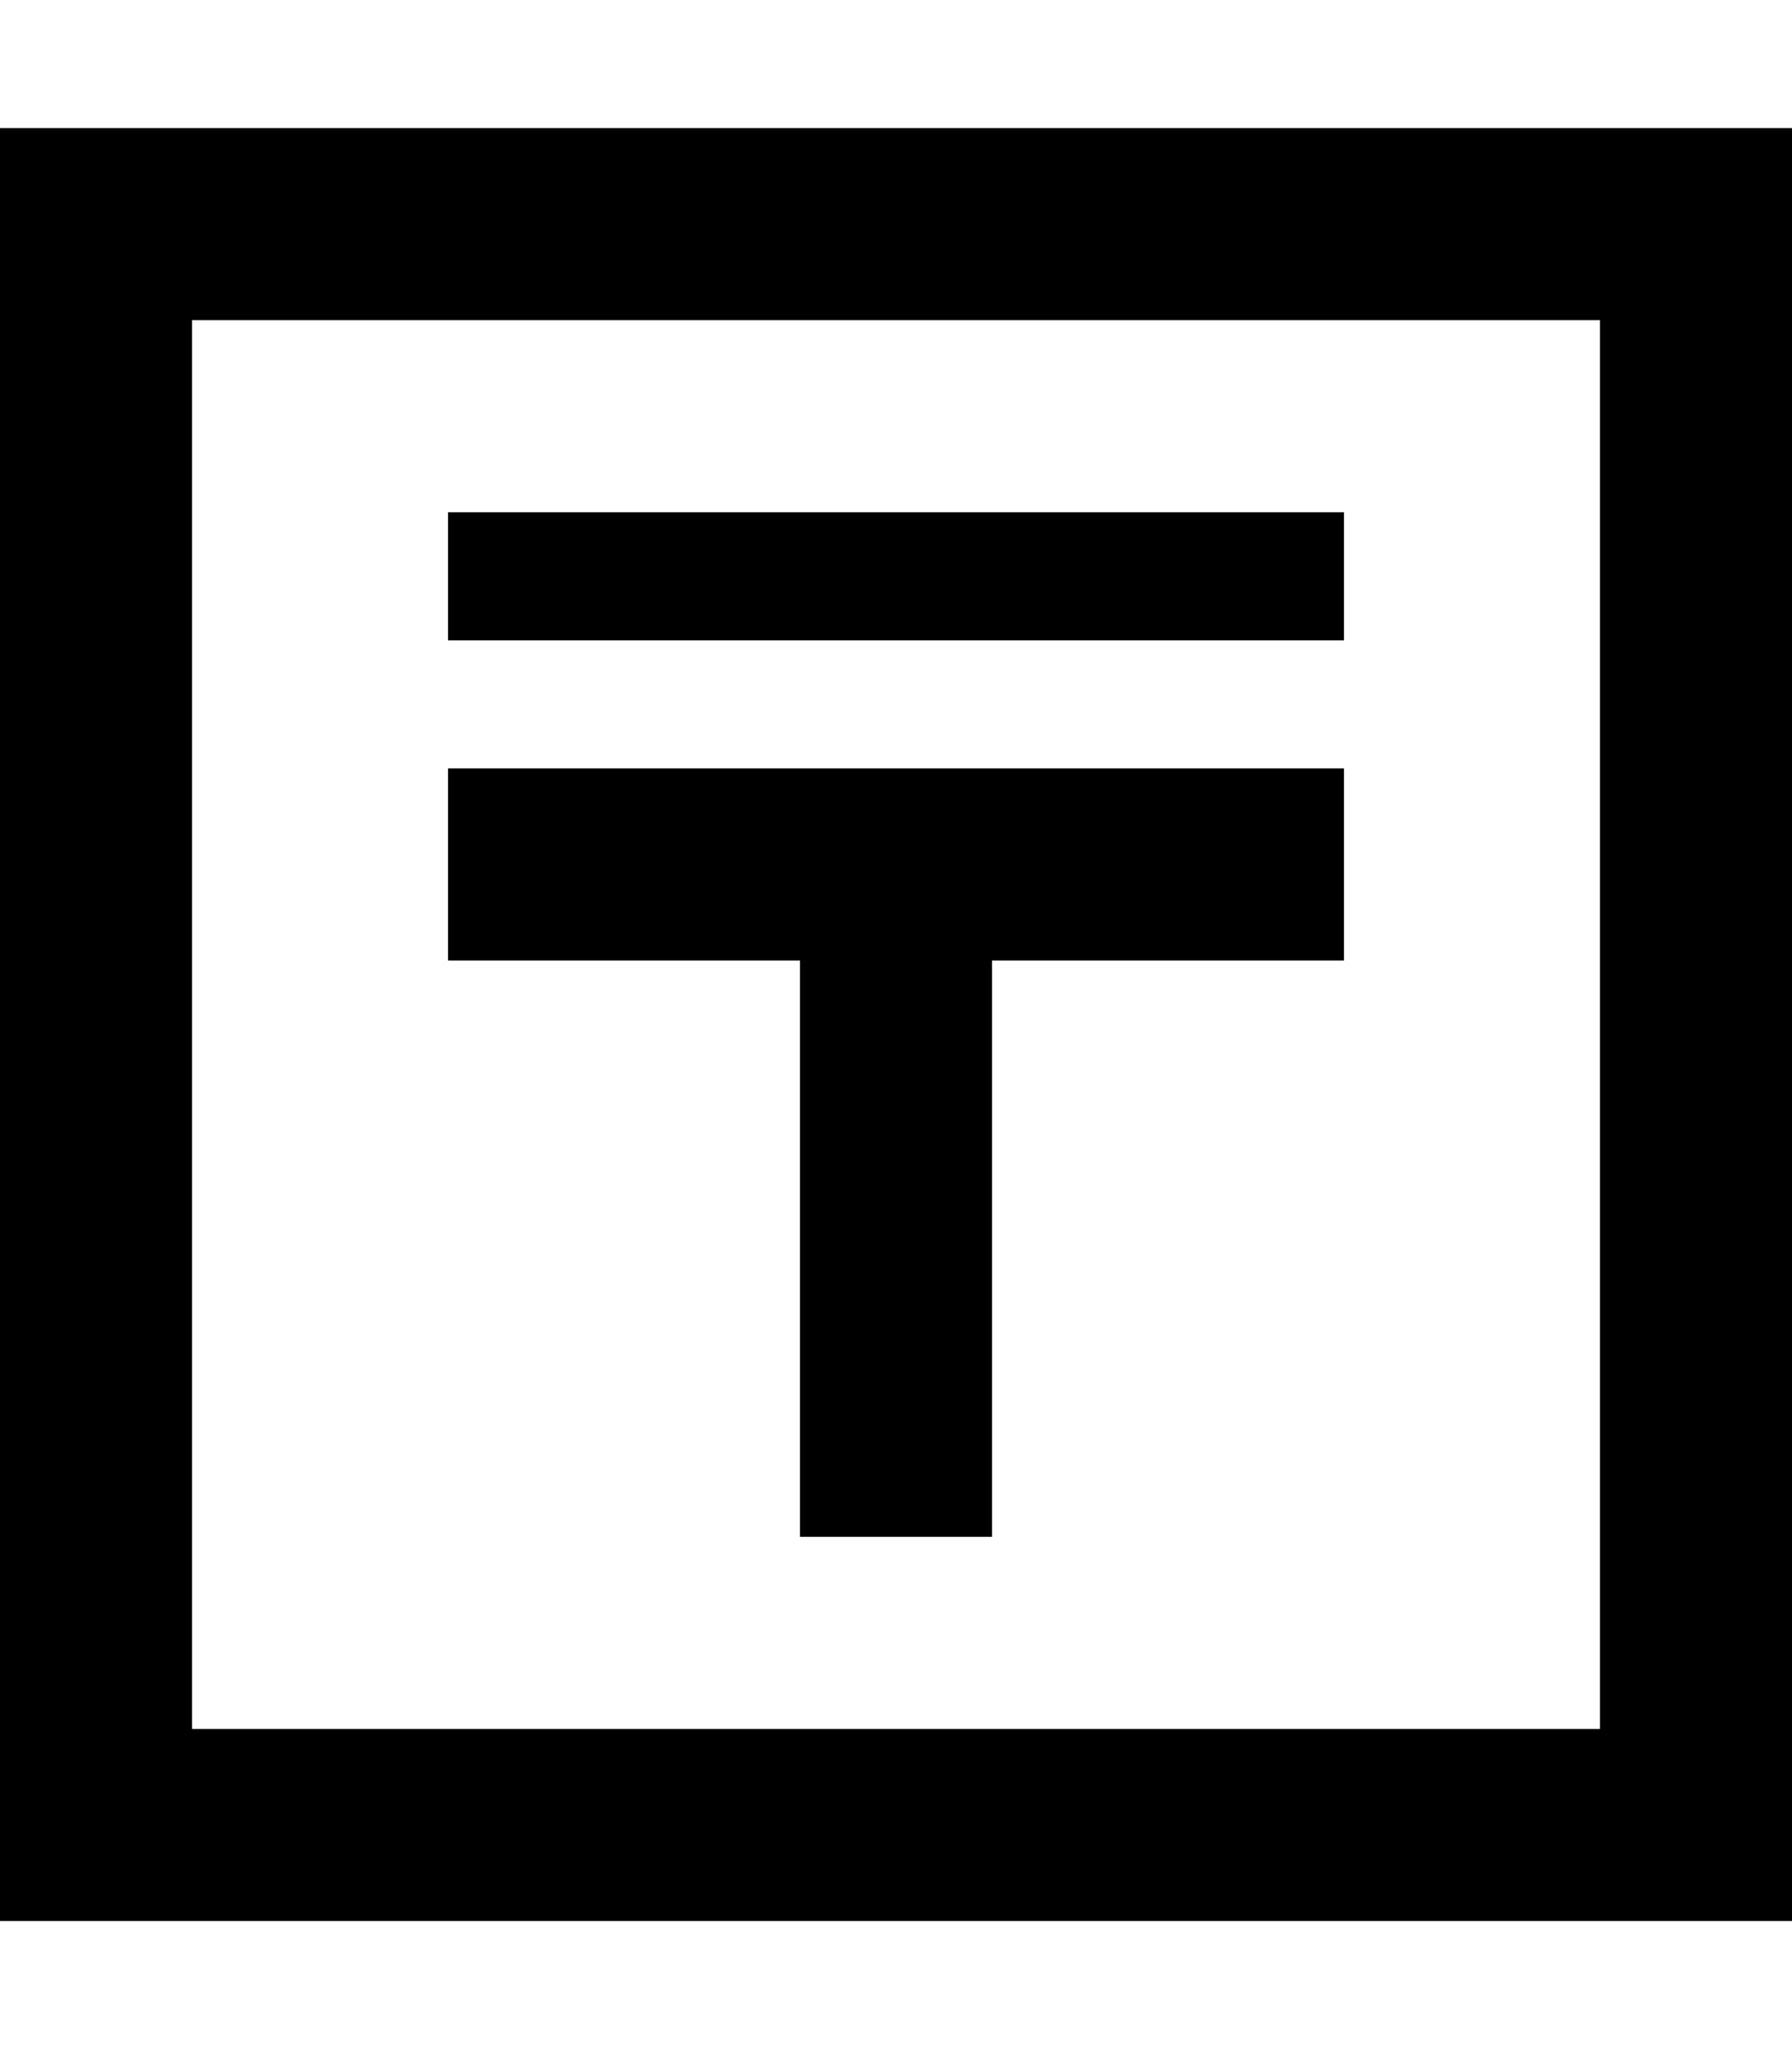 <svg fill="currentColor" xmlns="http://www.w3.org/2000/svg" viewBox="0 0 448 512"><!--! Font Awesome Pro 7.1.0 by @fontawesome - https://fontawesome.com License - https://fontawesome.com/license (Commercial License) Copyright 2025 Fonticons, Inc. --><path fill="currentColor" d="M48 80l0 352 352 0 0-352-352 0zM0 32l448 0 0 448-448 0 0-448zm336 96l0 32-224 0 0-32 224 0zm0 64l0 48-88 0 0 144-48 0 0-144-88 0 0-48 224 0z"/></svg>